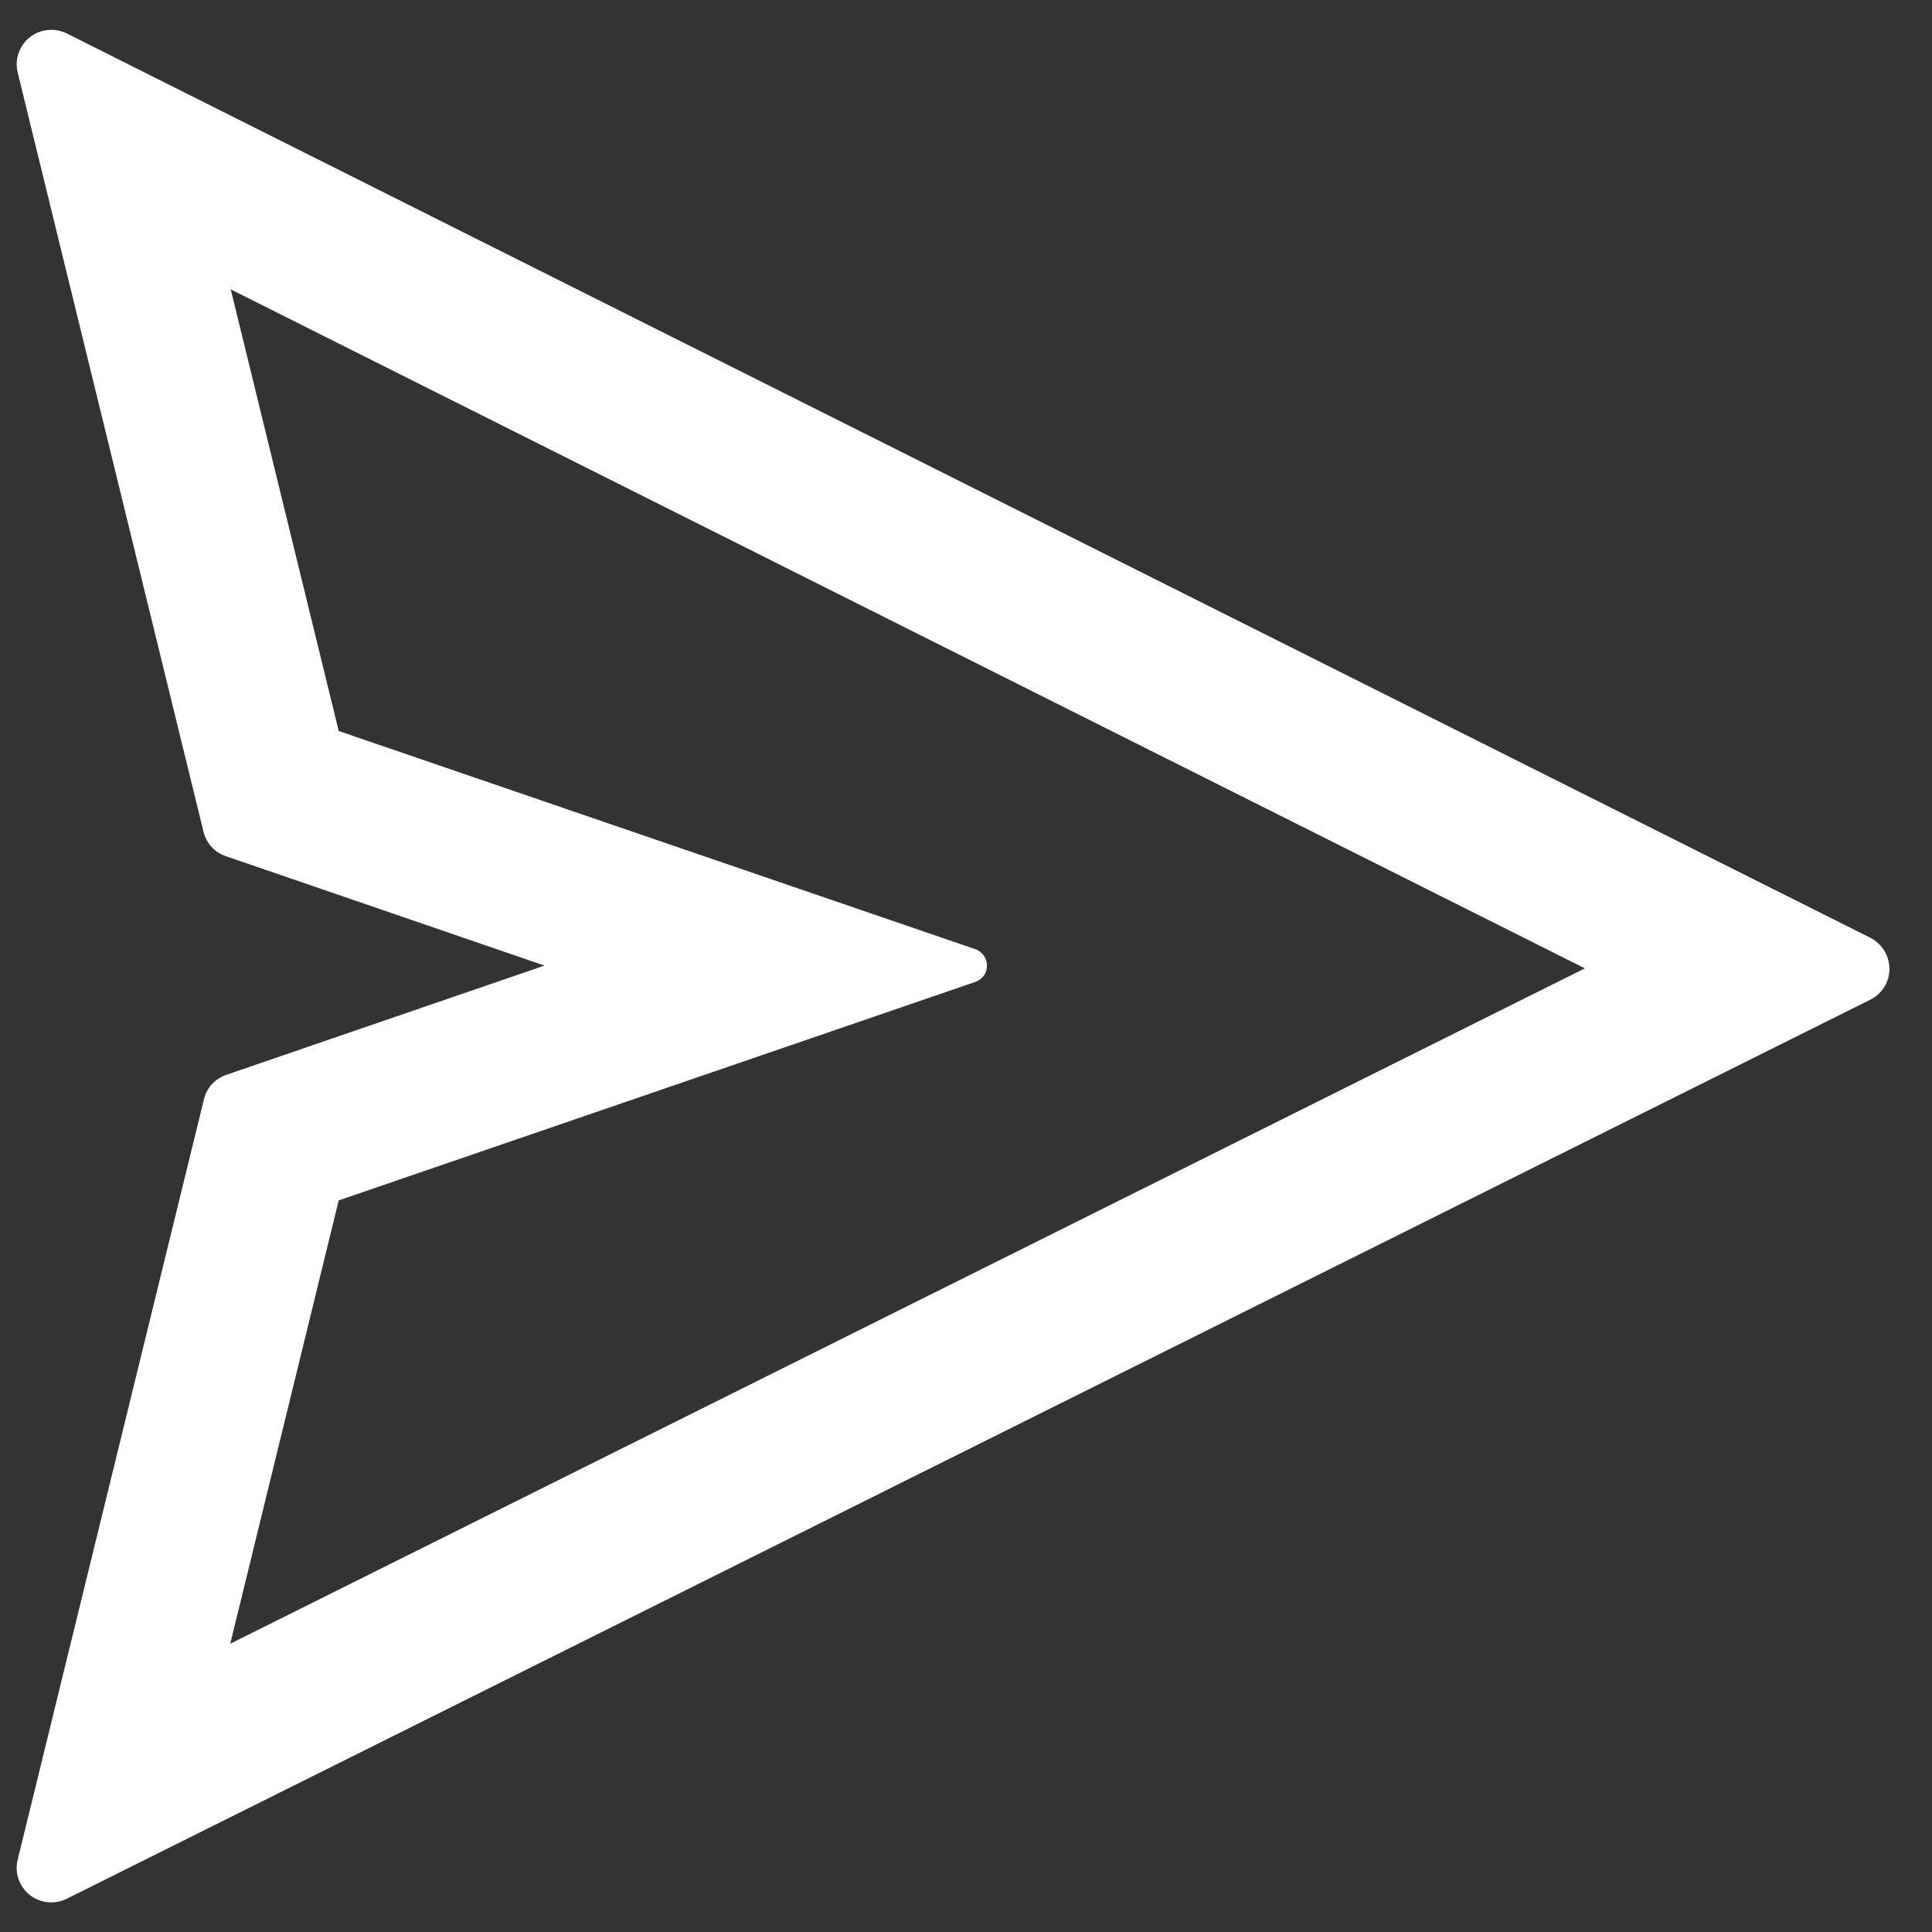 ﻿<?xml version="1.0" encoding="utf-8"?>
<svg version="1.1" xmlns:xlink="http://www.w3.org/1999/xlink" width="28px" height="28px" xmlns="http://www.w3.org/2000/svg">
  <rect width="100%" height="100%" fill="#333333" stroke="none"/>
  <g transform="matrix(1 0 0 1 -1039 -2770 )">
    <path d="M 27.331 14.266  C 27.453 14.016  27.353 13.716  27.106 13.591  L 0.966 0.484  C 0.859 0.431  0.738 0.419  0.622 0.447  C 0.356 0.512  0.191 0.781  0.256 1.05  L 2.95 12.056  C 2.991 12.222  3.112 12.356  3.275 12.409  L 7.891 13.994  L 3.278 15.578  C 3.116 15.634  2.994 15.766  2.956 15.931  L 0.256 26.953  C 0.228 27.069  0.241 27.191  0.294 27.294  C 0.416 27.541  0.716 27.641  0.966 27.519  L 27.106 14.488  C 27.203 14.441  27.281 14.359  27.331 14.266  Z M 22.969 14.034  L 3.337 23.822  L 4.909 17.397  L 14.134 14.231  C 14.206 14.206  14.266 14.15  14.291 14.075  C 14.334 13.944  14.266 13.803  14.134 13.756  L 4.909 10.594  L 3.344 4.194  L 22.969 14.034  Z " fill-rule="nonzero" fill="#ffffff" stroke="none" transform="matrix(1 0 0 1 1039 2770 )" />
  </g>
</svg>
